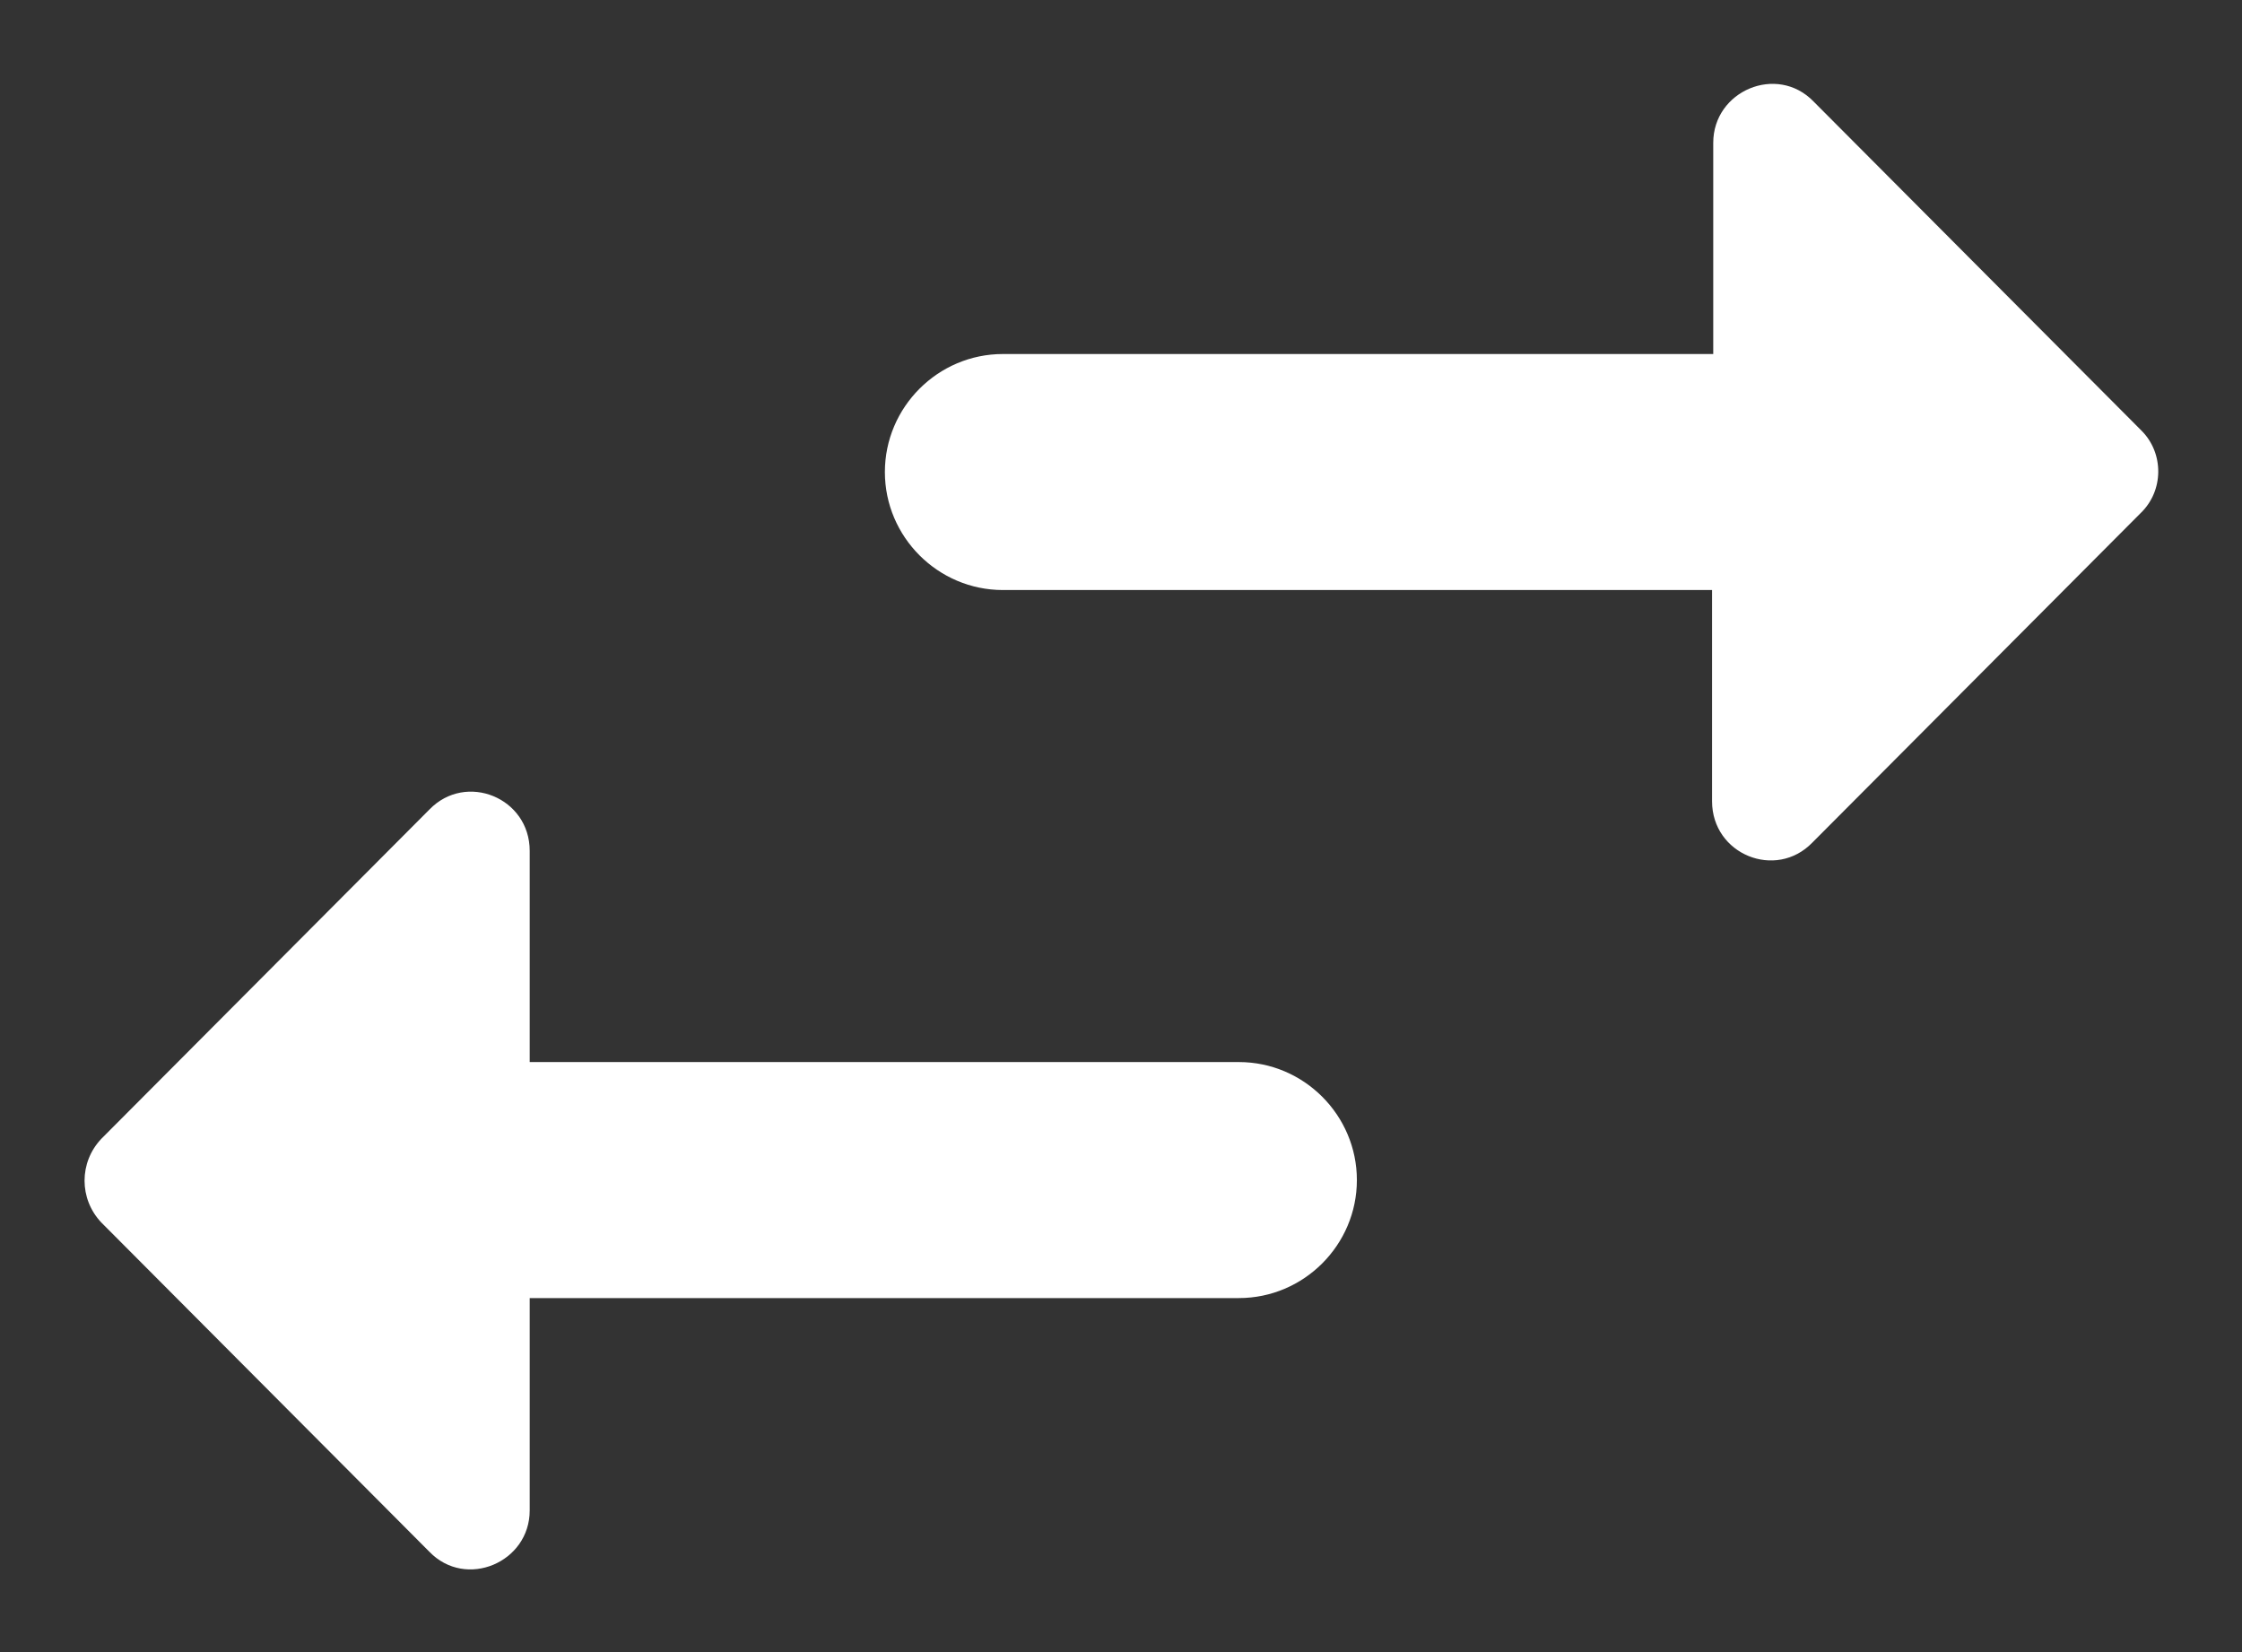 <svg width="19" height="14" viewBox="0 0 19 14" fill="none" xmlns="http://www.w3.org/2000/svg">
<rect x="0" y="0" width="19" height="14" fill="#333333" stroke="none"/>
<path d="M3.639 6.86L0.859 9.65C0.669 9.85 0.669 10.16 0.859 10.36L3.639 13.15C3.949 13.47 4.489 13.24 4.489 12.8V11H10.499C11.049 11 11.499 10.55 11.499 10C11.499 9.45 11.049 9 10.499 9H4.489V7.21C4.489 6.76 3.949 6.54 3.639 6.86ZM18.149 3.65L15.369 0.86C15.059 0.54 14.519 0.77 14.519 1.21V3H8.499C7.949 3 7.499 3.45 7.499 4C7.499 4.55 7.949 5 8.499 5H14.509V6.79C14.509 7.24 15.049 7.46 15.359 7.14L18.139 4.35C18.339 4.16 18.339 3.84 18.149 3.65Z" fill="white"/>
</svg>
